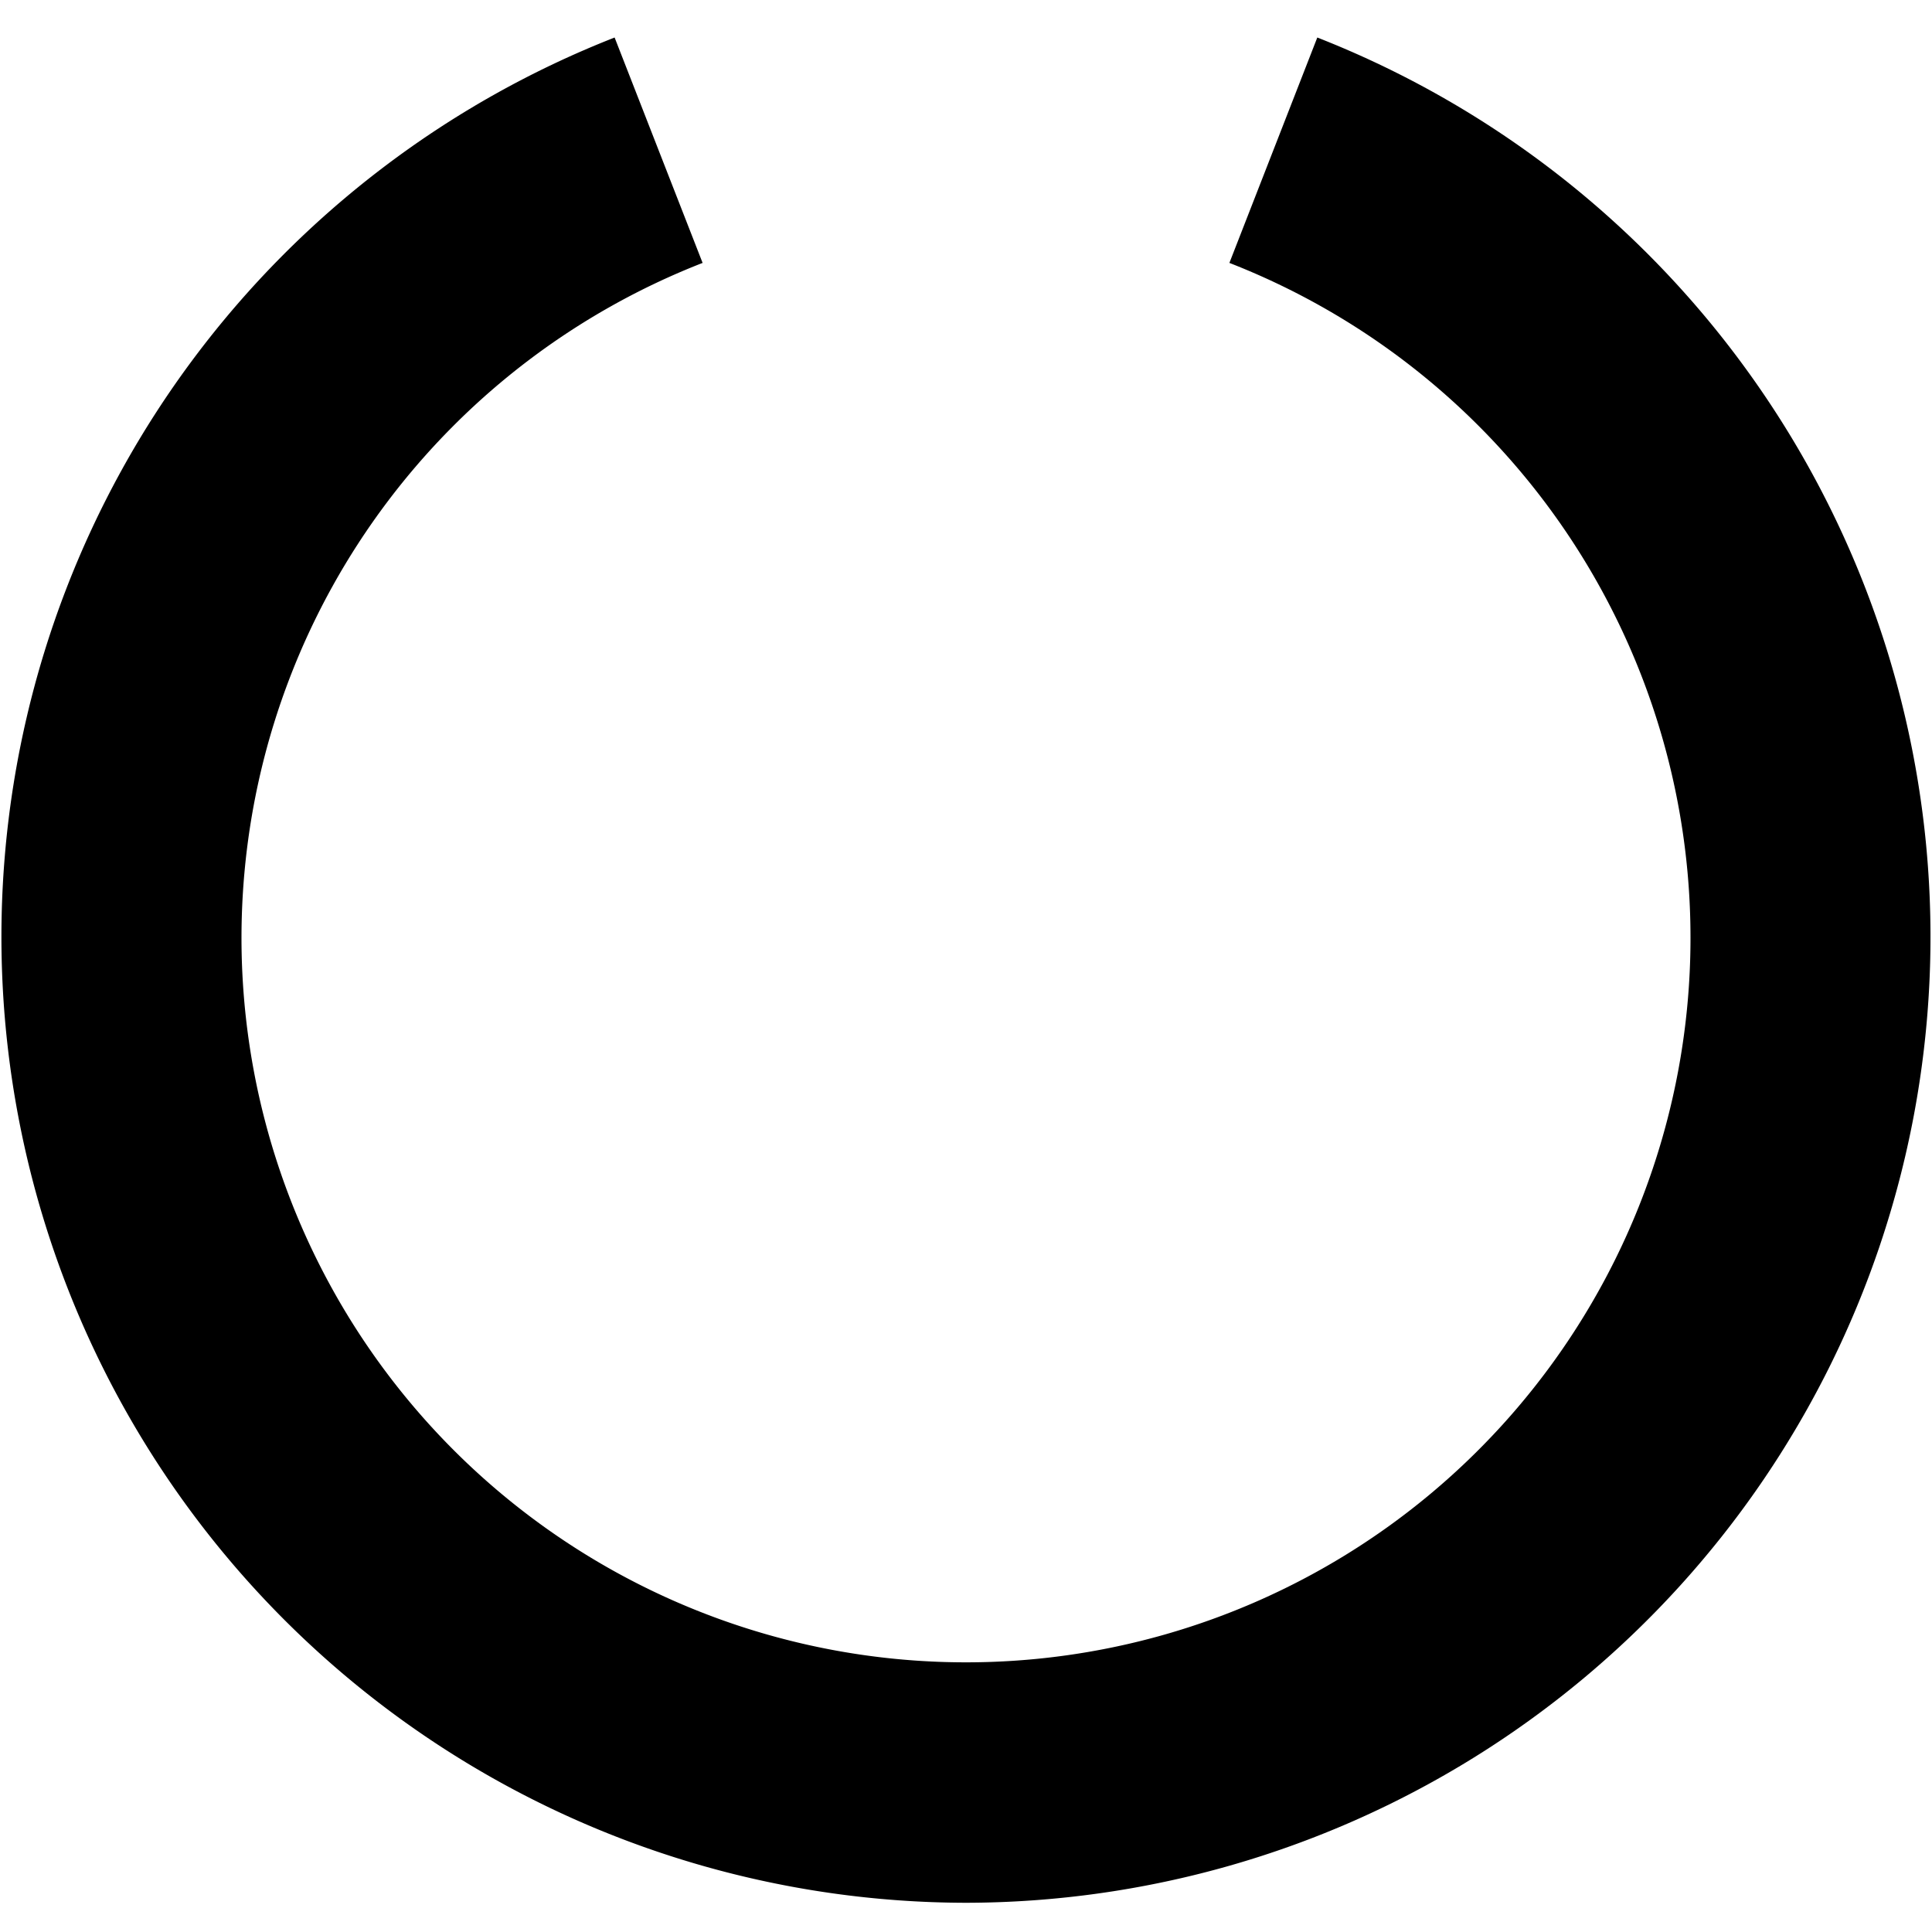<svg id="Isolation_Mode" data-name="Isolation Mode" xmlns="http://www.w3.org/2000/svg" viewBox="0 0 24 24"><title>188 spinner</title><path d="M12,23.637A12,12,0,0,1,7.635.466l1.093,2.8a9,9,0,1,0,6.544,0L16.364.466A12,12,0,0,1,12,23.637Z"/></svg>